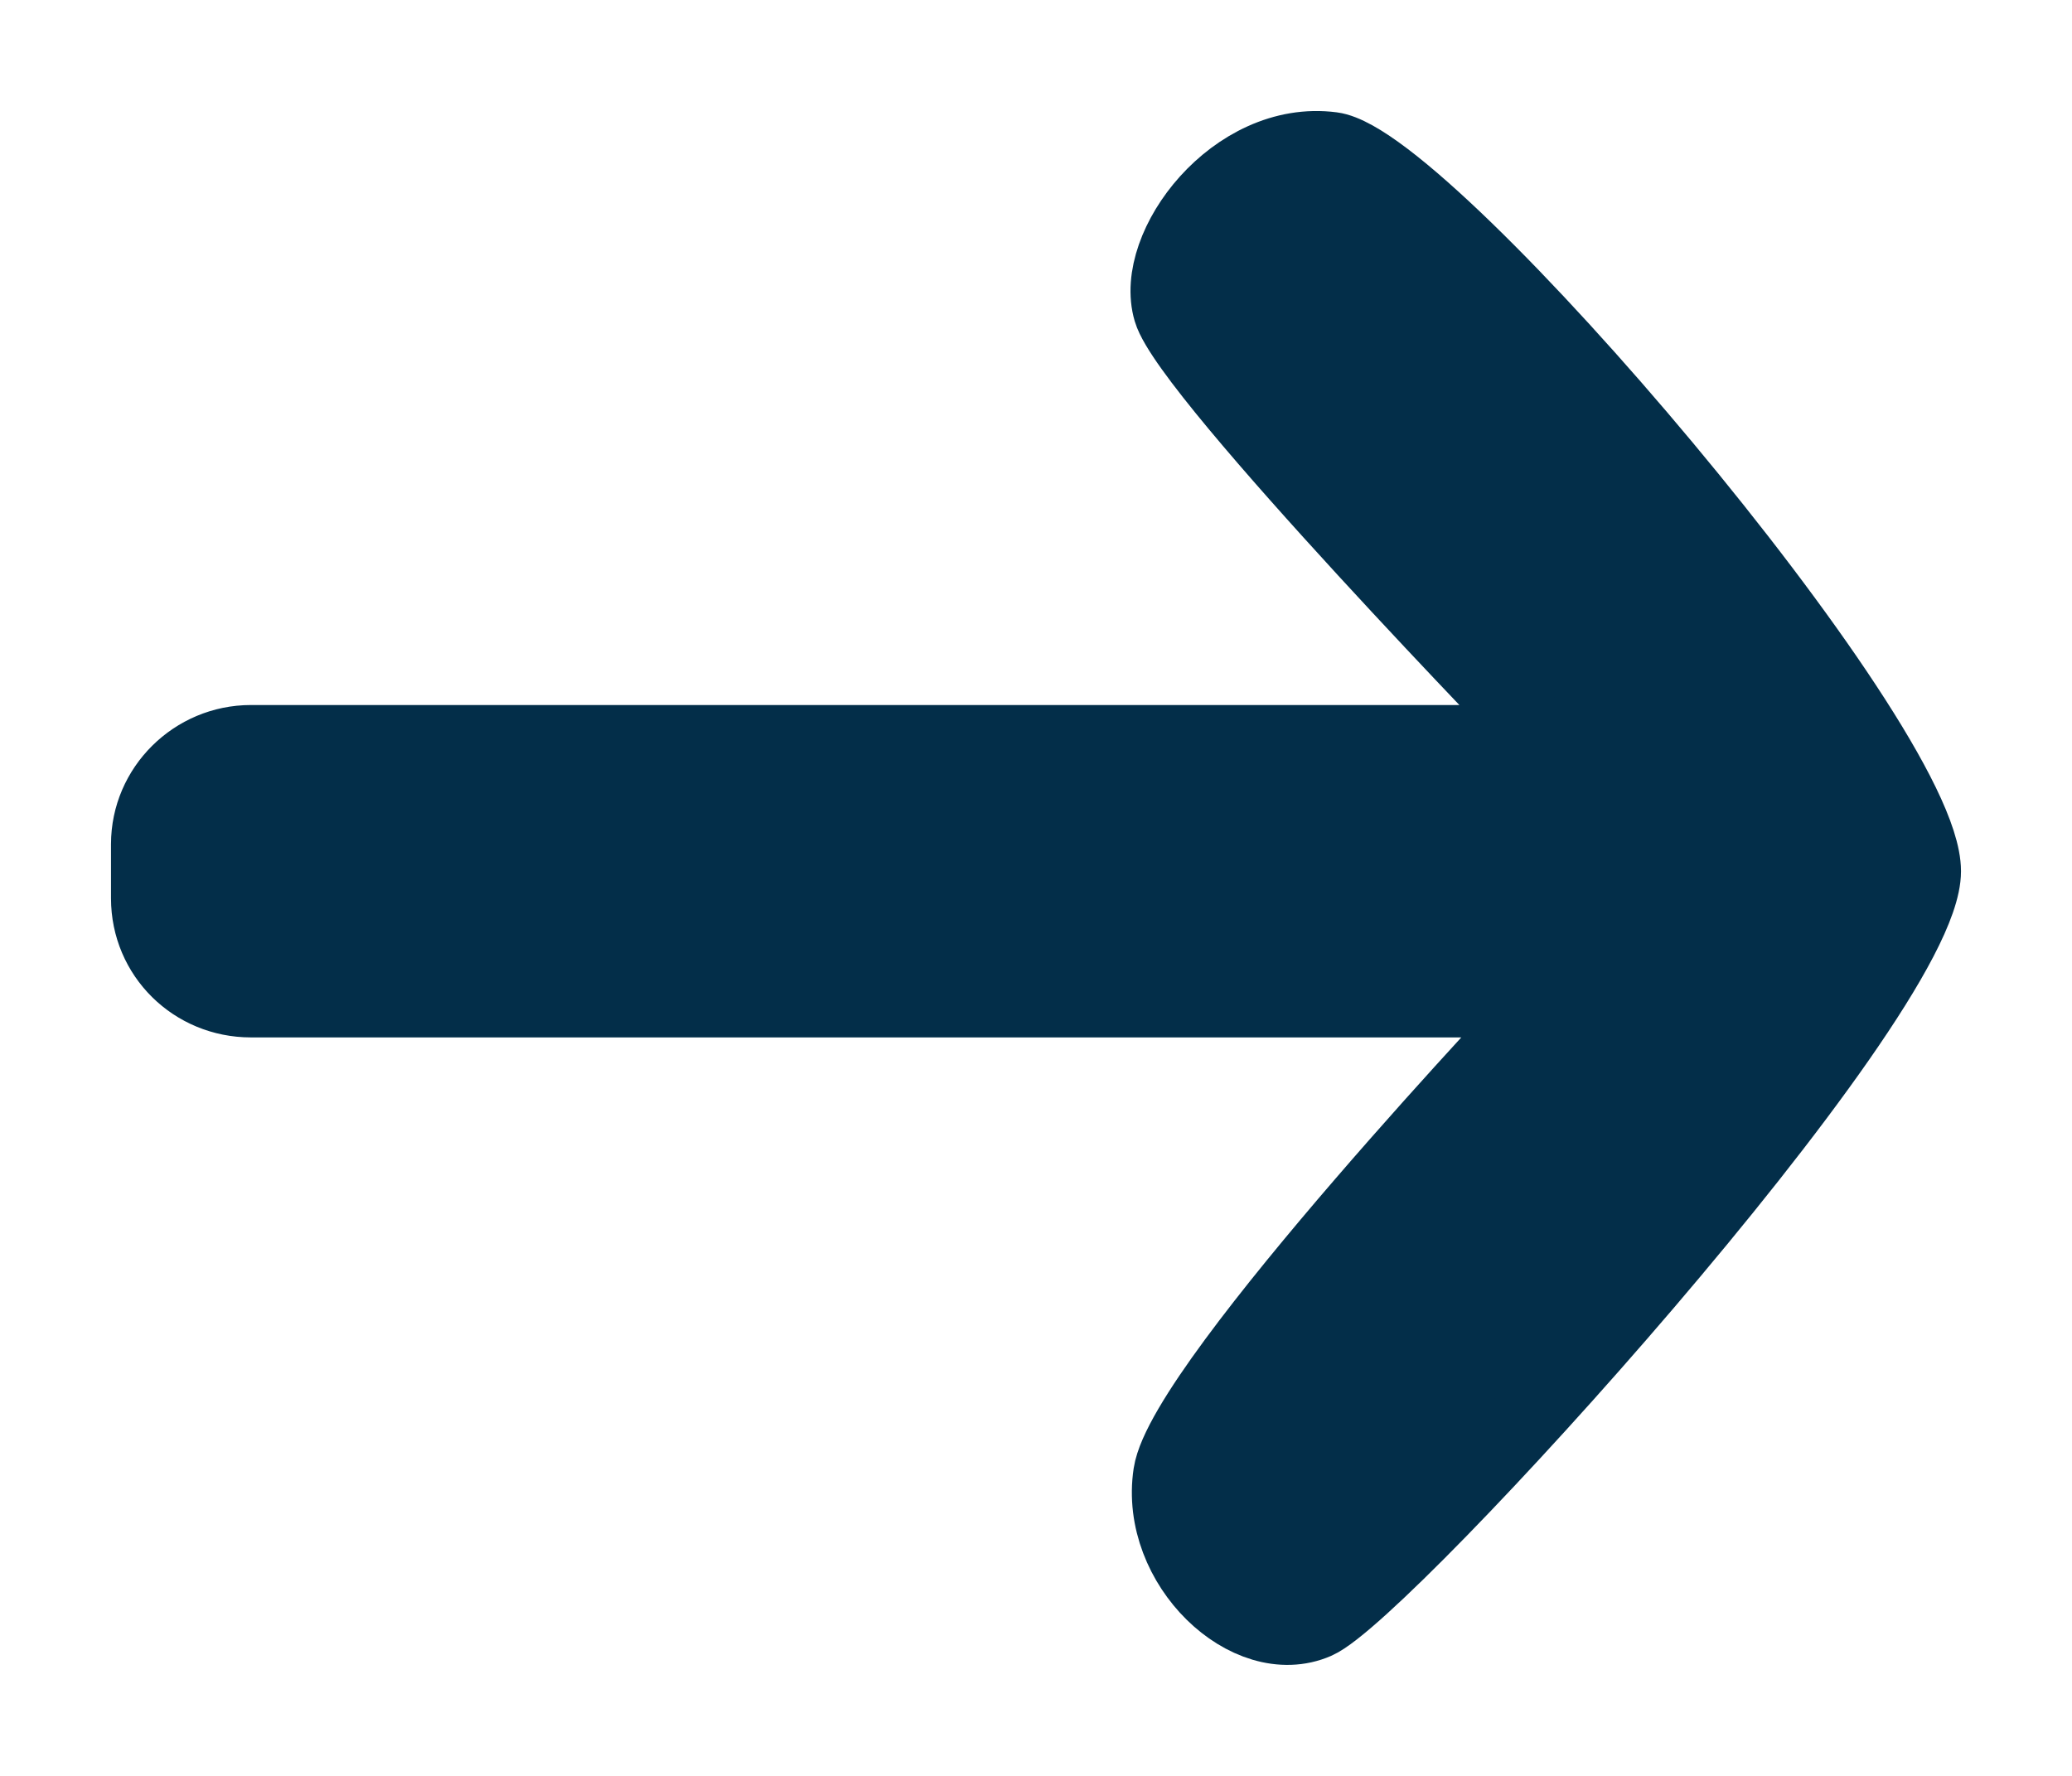 <svg width="14" height="12" viewBox="0 0 14 12" fill="none" xmlns="http://www.w3.org/2000/svg">
<path fill-rule="evenodd" clip-rule="evenodd" d="M1 5.704C1 5.324 1.314 5.014 1.695 5.014L10.447 5.014C10.447 5.014 8.035 2.532 7.907 2.1C7.778 1.667 8.344 0.921 9 1.007C9.656 1.092 13 5.014 13 5.887C13 6.76 9.352 10.761 8.894 10.96C8.435 11.16 7.814 10.578 7.907 9.96C8 9.343 10.447 6.76 10.447 6.76L1.695 6.76C1.311 6.76 1 6.456 1 6.07L1 5.704Z" fill="#032E49" stroke="#032E49" stroke-width="0.5" stroke-linecap="round" stroke-linejoin="round"/>
</svg>
